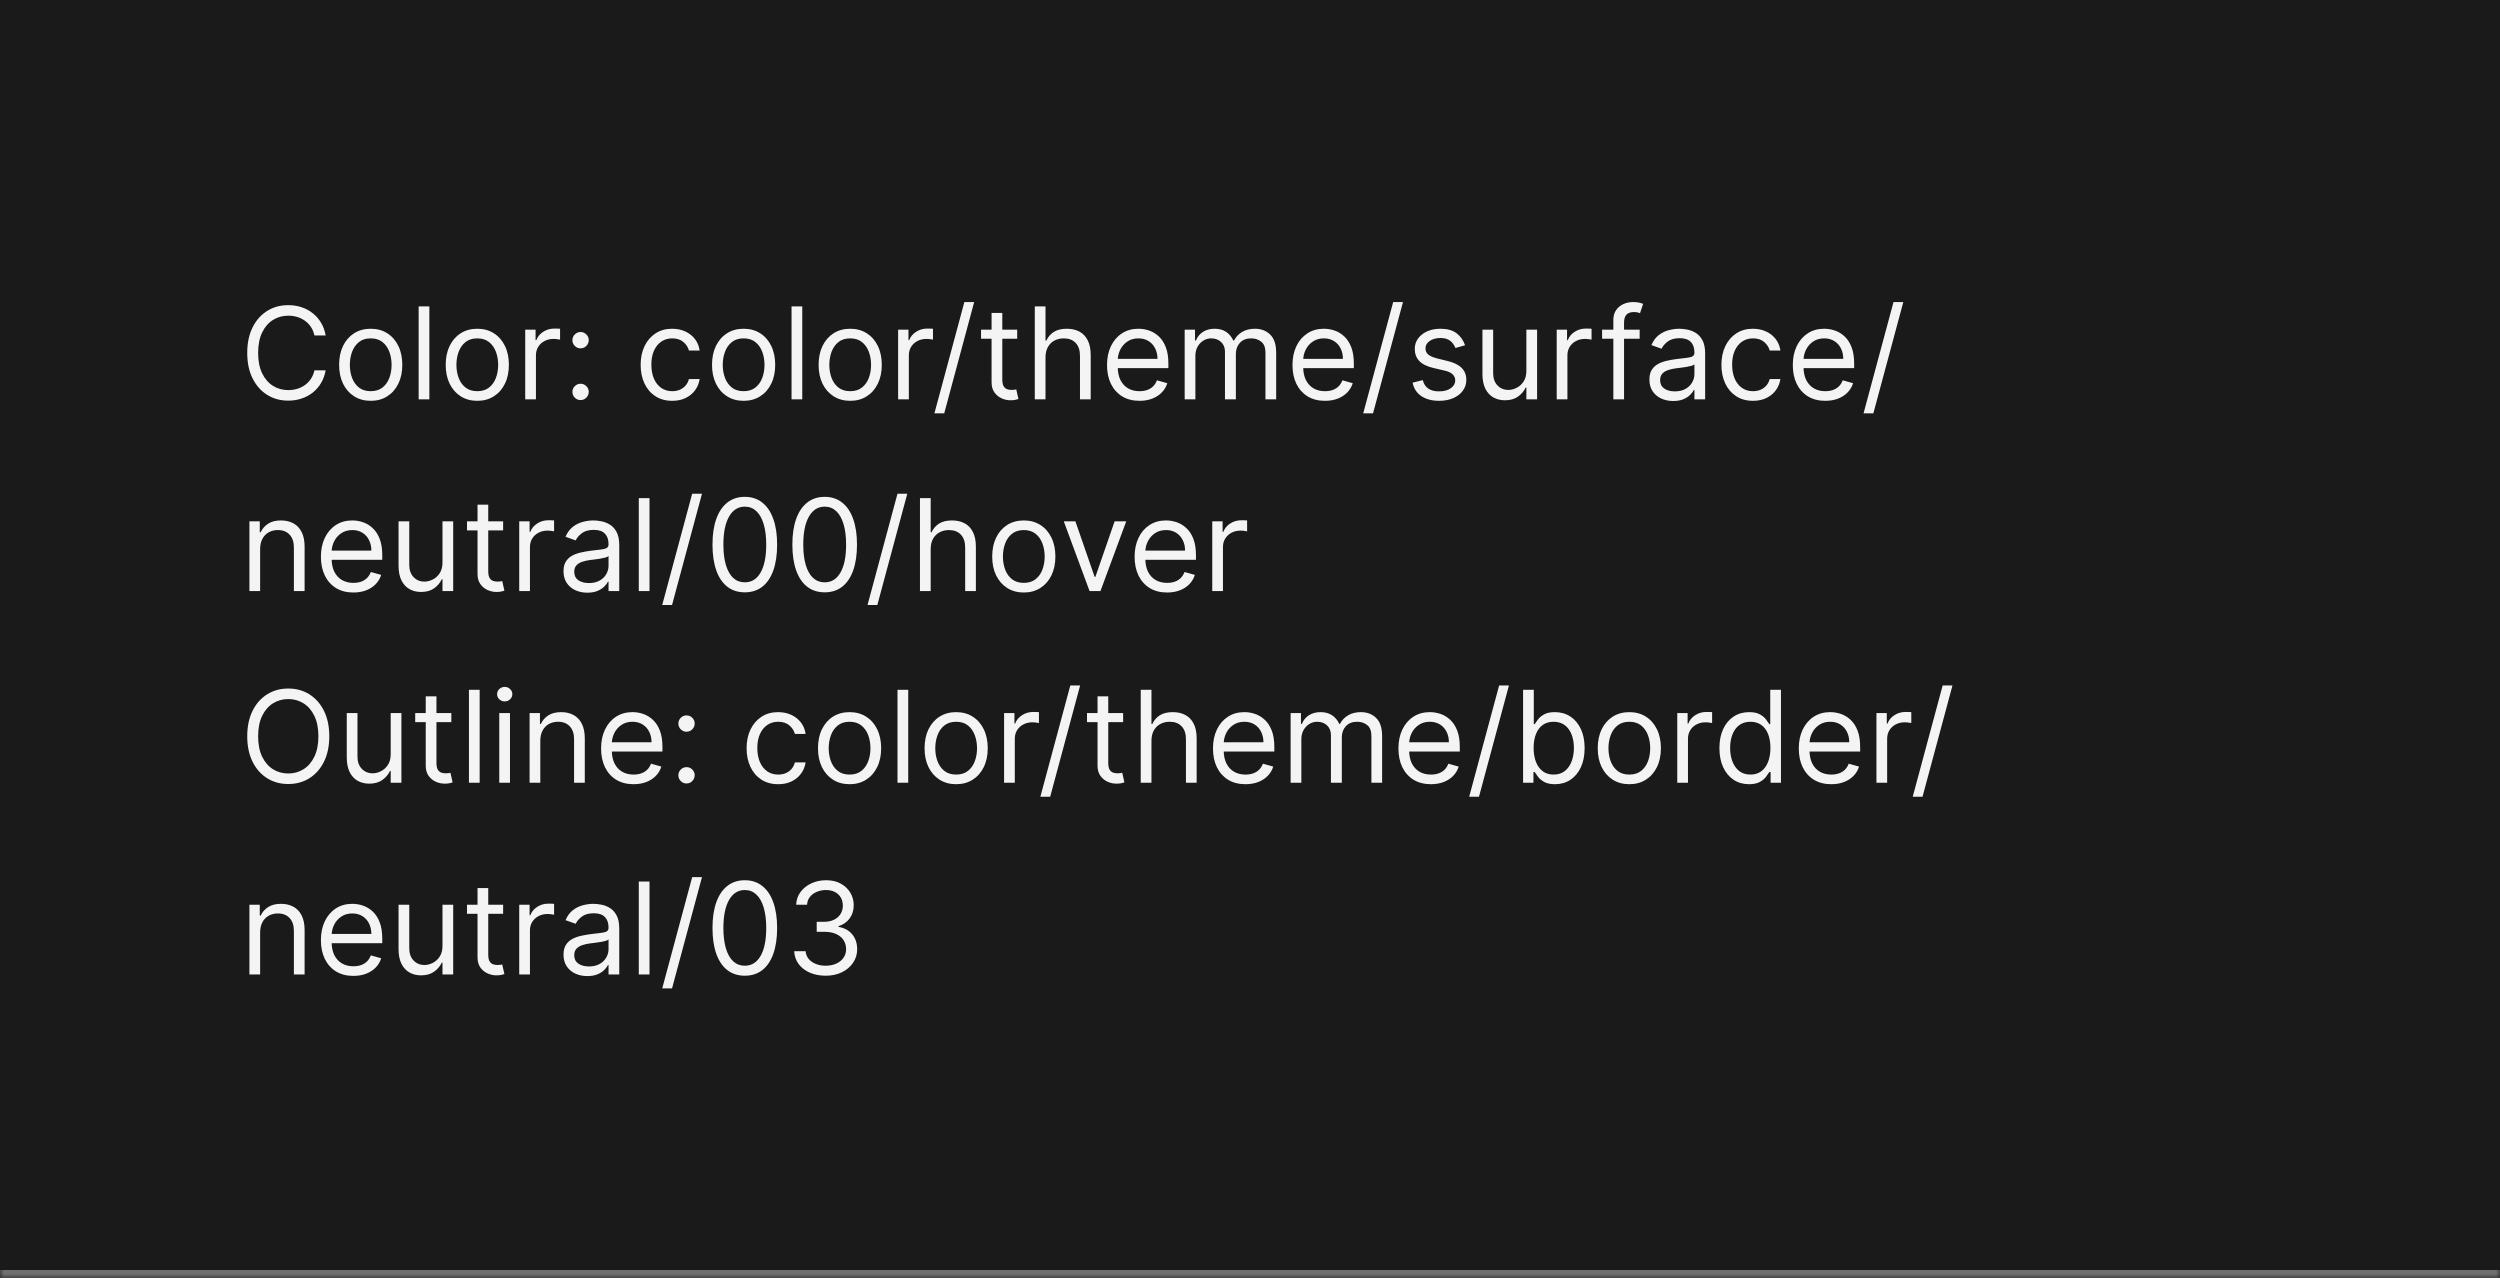 <svg width="313" height="160" viewBox="0 0 313 160" fill="none" xmlns="http://www.w3.org/2000/svg">
<mask id="path-1-inside-1_1267_50303" fill="white">
<path d="M0 0H313V160H0V0Z"/>
</mask>
<path d="M0 0H313V160H0V0Z" fill="#1A1A1A"/>
<path d="M313 159H0V161H313V159Z" fill="#707070" mask="url(#path-1-inside-1_1267_50303)"/>
<path d="M40.773 42H39.364C39.28 41.595 39.135 41.239 38.926 40.932C38.722 40.625 38.472 40.367 38.176 40.159C37.885 39.947 37.561 39.788 37.205 39.682C36.849 39.576 36.477 39.523 36.091 39.523C35.386 39.523 34.748 39.701 34.176 40.057C33.608 40.413 33.155 40.938 32.818 41.631C32.485 42.324 32.318 43.174 32.318 44.182C32.318 45.189 32.485 46.04 32.818 46.733C33.155 47.426 33.608 47.951 34.176 48.307C34.748 48.663 35.386 48.841 36.091 48.841C36.477 48.841 36.849 48.788 37.205 48.682C37.561 48.576 37.885 48.419 38.176 48.21C38.472 47.998 38.722 47.739 38.926 47.432C39.135 47.121 39.28 46.765 39.364 46.364H40.773C40.667 46.958 40.474 47.49 40.193 47.96C39.913 48.43 39.564 48.83 39.148 49.159C38.731 49.485 38.263 49.733 37.744 49.903C37.229 50.074 36.678 50.159 36.091 50.159C35.099 50.159 34.216 49.917 33.443 49.432C32.67 48.947 32.062 48.258 31.619 47.364C31.176 46.47 30.954 45.409 30.954 44.182C30.954 42.955 31.176 41.894 31.619 41C32.062 40.106 32.67 39.417 33.443 38.932C34.216 38.447 35.099 38.205 36.091 38.205C36.678 38.205 37.229 38.29 37.744 38.46C38.263 38.631 38.731 38.881 39.148 39.21C39.564 39.536 39.913 39.934 40.193 40.403C40.474 40.869 40.667 41.401 40.773 42ZM46.413 50.182C45.626 50.182 44.934 49.994 44.34 49.619C43.749 49.244 43.286 48.72 42.953 48.045C42.624 47.371 42.459 46.583 42.459 45.682C42.459 44.773 42.624 43.979 42.953 43.301C43.286 42.623 43.749 42.097 44.34 41.722C44.934 41.347 45.626 41.159 46.413 41.159C47.201 41.159 47.891 41.347 48.481 41.722C49.076 42.097 49.538 42.623 49.868 43.301C50.201 43.979 50.368 44.773 50.368 45.682C50.368 46.583 50.201 47.371 49.868 48.045C49.538 48.72 49.076 49.244 48.481 49.619C47.891 49.994 47.201 50.182 46.413 50.182ZM46.413 48.977C47.012 48.977 47.504 48.824 47.891 48.517C48.277 48.21 48.563 47.807 48.749 47.307C48.934 46.807 49.027 46.265 49.027 45.682C49.027 45.099 48.934 44.555 48.749 44.051C48.563 43.547 48.277 43.14 47.891 42.83C47.504 42.519 47.012 42.364 46.413 42.364C45.815 42.364 45.322 42.519 44.936 42.83C44.55 43.14 44.264 43.547 44.078 44.051C43.892 44.555 43.8 45.099 43.8 45.682C43.8 46.265 43.892 46.807 44.078 47.307C44.264 47.807 44.55 48.21 44.936 48.517C45.322 48.824 45.815 48.977 46.413 48.977ZM53.756 38.364V50H52.415V38.364H53.756ZM59.757 50.182C58.969 50.182 58.278 49.994 57.683 49.619C57.092 49.244 56.63 48.72 56.297 48.045C55.967 47.371 55.803 46.583 55.803 45.682C55.803 44.773 55.967 43.979 56.297 43.301C56.63 42.623 57.092 42.097 57.683 41.722C58.278 41.347 58.969 41.159 59.757 41.159C60.545 41.159 61.234 41.347 61.825 41.722C62.42 42.097 62.882 42.623 63.212 43.301C63.545 43.979 63.712 44.773 63.712 45.682C63.712 46.583 63.545 47.371 63.212 48.045C62.882 48.72 62.42 49.244 61.825 49.619C61.234 49.994 60.545 50.182 59.757 50.182ZM59.757 48.977C60.356 48.977 60.848 48.824 61.234 48.517C61.621 48.21 61.907 47.807 62.092 47.307C62.278 46.807 62.371 46.265 62.371 45.682C62.371 45.099 62.278 44.555 62.092 44.051C61.907 43.547 61.621 43.14 61.234 42.83C60.848 42.519 60.356 42.364 59.757 42.364C59.159 42.364 58.666 42.519 58.28 42.83C57.894 43.14 57.608 43.547 57.422 44.051C57.236 44.555 57.144 45.099 57.144 45.682C57.144 46.265 57.236 46.807 57.422 47.307C57.608 47.807 57.894 48.21 58.28 48.517C58.666 48.824 59.159 48.977 59.757 48.977ZM65.758 50V41.273H67.054V42.591H67.145C67.304 42.159 67.592 41.809 68.008 41.54C68.425 41.271 68.895 41.136 69.418 41.136C69.516 41.136 69.639 41.138 69.787 41.142C69.935 41.146 70.046 41.151 70.122 41.159V42.523C70.077 42.511 69.972 42.494 69.81 42.472C69.651 42.445 69.482 42.432 69.304 42.432C68.88 42.432 68.501 42.521 68.168 42.699C67.838 42.873 67.577 43.115 67.383 43.426C67.194 43.733 67.099 44.083 67.099 44.477V50H65.758ZM72.689 50.091C72.409 50.091 72.168 49.99 71.967 49.79C71.767 49.589 71.666 49.349 71.666 49.068C71.666 48.788 71.767 48.547 71.967 48.347C72.168 48.146 72.409 48.045 72.689 48.045C72.969 48.045 73.21 48.146 73.41 48.347C73.611 48.547 73.712 48.788 73.712 49.068C73.712 49.254 73.664 49.424 73.57 49.58C73.479 49.735 73.356 49.86 73.2 49.955C73.049 50.045 72.878 50.091 72.689 50.091ZM72.689 43.614C72.409 43.614 72.168 43.513 71.967 43.312C71.767 43.112 71.666 42.871 71.666 42.591C71.666 42.311 71.767 42.07 71.967 41.869C72.168 41.669 72.409 41.568 72.689 41.568C72.969 41.568 73.21 41.669 73.41 41.869C73.611 42.07 73.712 42.311 73.712 42.591C73.712 42.776 73.664 42.947 73.57 43.102C73.479 43.258 73.356 43.383 73.2 43.477C73.049 43.568 72.878 43.614 72.689 43.614ZM84.163 50.182C83.345 50.182 82.641 49.989 82.05 49.602C81.459 49.216 81.004 48.684 80.686 48.006C80.368 47.328 80.209 46.553 80.209 45.682C80.209 44.795 80.372 44.013 80.697 43.335C81.027 42.653 81.485 42.121 82.072 41.739C82.663 41.352 83.353 41.159 84.141 41.159C84.754 41.159 85.307 41.273 85.8 41.5C86.292 41.727 86.695 42.045 87.01 42.455C87.324 42.864 87.519 43.341 87.595 43.886H86.254C86.152 43.489 85.925 43.136 85.572 42.83C85.224 42.519 84.754 42.364 84.163 42.364C83.641 42.364 83.182 42.5 82.788 42.773C82.398 43.042 82.093 43.422 81.874 43.915C81.658 44.403 81.55 44.977 81.55 45.636C81.55 46.311 81.656 46.898 81.868 47.398C82.084 47.898 82.387 48.286 82.777 48.562C83.171 48.839 83.633 48.977 84.163 48.977C84.512 48.977 84.828 48.917 85.112 48.795C85.396 48.674 85.637 48.5 85.834 48.273C86.031 48.045 86.171 47.773 86.254 47.455H87.595C87.519 47.97 87.332 48.434 87.033 48.847C86.737 49.256 86.345 49.581 85.856 49.824C85.372 50.062 84.807 50.182 84.163 50.182ZM93.101 50.182C92.313 50.182 91.622 49.994 91.027 49.619C90.436 49.244 89.974 48.72 89.641 48.045C89.311 47.371 89.146 46.583 89.146 45.682C89.146 44.773 89.311 43.979 89.641 43.301C89.974 42.623 90.436 42.097 91.027 41.722C91.622 41.347 92.313 41.159 93.101 41.159C93.889 41.159 94.578 41.347 95.169 41.722C95.764 42.097 96.226 42.623 96.555 43.301C96.889 43.979 97.055 44.773 97.055 45.682C97.055 46.583 96.889 47.371 96.555 48.045C96.226 48.72 95.764 49.244 95.169 49.619C94.578 49.994 93.889 50.182 93.101 50.182ZM93.101 48.977C93.699 48.977 94.192 48.824 94.578 48.517C94.965 48.21 95.251 47.807 95.436 47.307C95.622 46.807 95.715 46.265 95.715 45.682C95.715 45.099 95.622 44.555 95.436 44.051C95.251 43.547 94.965 43.14 94.578 42.83C94.192 42.519 93.699 42.364 93.101 42.364C92.502 42.364 92.01 42.519 91.624 42.83C91.237 43.14 90.951 43.547 90.766 44.051C90.58 44.555 90.487 45.099 90.487 45.682C90.487 46.265 90.58 46.807 90.766 47.307C90.951 47.807 91.237 48.21 91.624 48.517C92.01 48.824 92.502 48.977 93.101 48.977ZM100.443 38.364V50H99.102V38.364H100.443ZM106.445 50.182C105.657 50.182 104.965 49.994 104.371 49.619C103.78 49.244 103.318 48.72 102.984 48.045C102.655 47.371 102.49 46.583 102.49 45.682C102.49 44.773 102.655 43.979 102.984 43.301C103.318 42.623 103.78 42.097 104.371 41.722C104.965 41.347 105.657 41.159 106.445 41.159C107.232 41.159 107.922 41.347 108.513 41.722C109.107 42.097 109.57 42.623 109.899 43.301C110.232 43.979 110.399 44.773 110.399 45.682C110.399 46.583 110.232 47.371 109.899 48.045C109.57 48.72 109.107 49.244 108.513 49.619C107.922 49.994 107.232 50.182 106.445 50.182ZM106.445 48.977C107.043 48.977 107.536 48.824 107.922 48.517C108.308 48.21 108.594 47.807 108.78 47.307C108.965 46.807 109.058 46.265 109.058 45.682C109.058 45.099 108.965 44.555 108.78 44.051C108.594 43.547 108.308 43.14 107.922 42.83C107.536 42.519 107.043 42.364 106.445 42.364C105.846 42.364 105.354 42.519 104.967 42.83C104.581 43.14 104.295 43.547 104.109 44.051C103.924 44.555 103.831 45.099 103.831 45.682C103.831 46.265 103.924 46.807 104.109 47.307C104.295 47.807 104.581 48.21 104.967 48.517C105.354 48.824 105.846 48.977 106.445 48.977ZM112.446 50V41.273H113.741V42.591H113.832C113.991 42.159 114.279 41.809 114.696 41.54C115.113 41.271 115.582 41.136 116.105 41.136C116.204 41.136 116.327 41.138 116.474 41.142C116.622 41.146 116.734 41.151 116.81 41.159V42.523C116.764 42.511 116.66 42.494 116.497 42.472C116.338 42.445 116.17 42.432 115.991 42.432C115.567 42.432 115.188 42.521 114.855 42.699C114.526 42.873 114.264 43.115 114.071 43.426C113.882 43.733 113.787 44.083 113.787 44.477V50H112.446ZM121.966 37.818L118.216 51.75H116.989L120.739 37.818H121.966ZM127.351 41.273V42.409H122.828V41.273H127.351ZM124.146 39.182H125.487V47.5C125.487 47.879 125.542 48.163 125.652 48.352C125.766 48.538 125.91 48.663 126.084 48.727C126.262 48.788 126.449 48.818 126.646 48.818C126.794 48.818 126.915 48.811 127.01 48.795C127.105 48.776 127.18 48.761 127.237 48.75L127.51 49.955C127.419 49.989 127.292 50.023 127.129 50.057C126.966 50.095 126.76 50.114 126.51 50.114C126.131 50.114 125.76 50.032 125.396 49.869C125.036 49.706 124.737 49.458 124.499 49.125C124.264 48.792 124.146 48.371 124.146 47.864V39.182ZM130.896 44.75V50H129.555V38.364H130.896V42.636H131.01C131.214 42.186 131.521 41.828 131.93 41.562C132.343 41.294 132.893 41.159 133.578 41.159C134.173 41.159 134.694 41.278 135.141 41.517C135.588 41.752 135.934 42.114 136.18 42.602C136.43 43.087 136.555 43.705 136.555 44.455V50H135.214V44.545C135.214 43.852 135.035 43.316 134.675 42.938C134.319 42.555 133.824 42.364 133.192 42.364C132.752 42.364 132.358 42.456 132.01 42.642C131.665 42.828 131.393 43.099 131.192 43.455C130.995 43.811 130.896 44.242 130.896 44.75ZM142.668 50.182C141.827 50.182 141.101 49.996 140.491 49.625C139.885 49.25 139.418 48.727 139.088 48.057C138.762 47.383 138.599 46.599 138.599 45.705C138.599 44.811 138.762 44.023 139.088 43.341C139.418 42.655 139.876 42.121 140.463 41.739C141.054 41.352 141.743 41.159 142.531 41.159C142.986 41.159 143.435 41.235 143.878 41.386C144.321 41.538 144.724 41.784 145.088 42.125C145.452 42.462 145.741 42.909 145.957 43.466C146.173 44.023 146.281 44.708 146.281 45.523V46.091H139.554V44.932H144.918C144.918 44.439 144.819 44 144.622 43.614C144.429 43.227 144.152 42.922 143.793 42.699C143.437 42.475 143.016 42.364 142.531 42.364C141.997 42.364 141.535 42.496 141.145 42.761C140.759 43.023 140.461 43.364 140.253 43.784C140.045 44.205 139.94 44.655 139.94 45.136V45.909C139.94 46.568 140.054 47.127 140.281 47.585C140.512 48.04 140.832 48.386 141.241 48.625C141.651 48.86 142.126 48.977 142.668 48.977C143.02 48.977 143.338 48.928 143.622 48.83C143.91 48.727 144.158 48.576 144.366 48.375C144.575 48.17 144.736 47.917 144.849 47.614L146.145 47.977C146.009 48.417 145.779 48.803 145.457 49.136C145.135 49.466 144.738 49.724 144.264 49.909C143.791 50.091 143.259 50.182 142.668 50.182ZM148.321 50V41.273H149.616V42.636H149.73C149.912 42.17 150.205 41.809 150.611 41.551C151.016 41.29 151.503 41.159 152.071 41.159C152.647 41.159 153.126 41.29 153.509 41.551C153.895 41.809 154.196 42.17 154.412 42.636H154.503C154.726 42.186 155.062 41.828 155.509 41.562C155.955 41.294 156.491 41.159 157.116 41.159C157.897 41.159 158.535 41.403 159.031 41.892C159.527 42.377 159.776 43.133 159.776 44.159V50H158.435V44.159C158.435 43.515 158.259 43.055 157.906 42.778C157.554 42.502 157.139 42.364 156.662 42.364C156.048 42.364 155.573 42.549 155.236 42.92C154.899 43.288 154.73 43.754 154.73 44.318V50H153.366V44.023C153.366 43.526 153.205 43.127 152.884 42.824C152.562 42.517 152.147 42.364 151.639 42.364C151.291 42.364 150.965 42.456 150.662 42.642C150.363 42.828 150.12 43.085 149.935 43.415C149.753 43.74 149.662 44.117 149.662 44.545V50H148.321ZM165.886 50.182C165.045 50.182 164.32 49.996 163.71 49.625C163.104 49.25 162.636 48.727 162.307 48.057C161.981 47.383 161.818 46.599 161.818 45.705C161.818 44.811 161.981 44.023 162.307 43.341C162.636 42.655 163.095 42.121 163.682 41.739C164.273 41.352 164.962 41.159 165.75 41.159C166.205 41.159 166.653 41.235 167.097 41.386C167.54 41.538 167.943 41.784 168.307 42.125C168.67 42.462 168.96 42.909 169.176 43.466C169.392 44.023 169.5 44.708 169.5 45.523V46.091H162.773V44.932H168.136C168.136 44.439 168.038 44 167.841 43.614C167.648 43.227 167.371 42.922 167.011 42.699C166.655 42.475 166.235 42.364 165.75 42.364C165.216 42.364 164.754 42.496 164.364 42.761C163.977 43.023 163.68 43.364 163.472 43.784C163.263 44.205 163.159 44.655 163.159 45.136V45.909C163.159 46.568 163.273 47.127 163.5 47.585C163.731 48.04 164.051 48.386 164.46 48.625C164.869 48.86 165.345 48.977 165.886 48.977C166.239 48.977 166.557 48.928 166.841 48.83C167.129 48.727 167.377 48.576 167.585 48.375C167.794 48.17 167.955 47.917 168.068 47.614L169.364 47.977C169.227 48.417 168.998 48.803 168.676 49.136C168.354 49.466 167.956 49.724 167.483 49.909C167.009 50.091 166.477 50.182 165.886 50.182ZM175.653 37.818L171.903 51.75H170.676L174.426 37.818H175.653ZM183.425 43.227L182.22 43.568C182.144 43.367 182.033 43.172 181.885 42.983C181.741 42.79 181.544 42.631 181.294 42.506C181.044 42.381 180.724 42.318 180.334 42.318C179.8 42.318 179.355 42.441 178.999 42.688C178.646 42.93 178.47 43.239 178.47 43.614C178.47 43.947 178.591 44.21 178.834 44.403C179.076 44.597 179.455 44.758 179.97 44.886L181.266 45.205C182.046 45.394 182.627 45.684 183.01 46.074C183.393 46.46 183.584 46.958 183.584 47.568C183.584 48.068 183.44 48.515 183.152 48.909C182.868 49.303 182.47 49.614 181.959 49.841C181.447 50.068 180.853 50.182 180.175 50.182C179.285 50.182 178.548 49.989 177.964 49.602C177.381 49.216 177.012 48.651 176.857 47.909L178.129 47.591C178.25 48.061 178.48 48.413 178.817 48.648C179.158 48.883 179.603 49 180.152 49C180.777 49 181.273 48.867 181.641 48.602C182.012 48.333 182.197 48.011 182.197 47.636C182.197 47.333 182.091 47.08 181.879 46.875C181.667 46.667 181.341 46.511 180.902 46.409L179.447 46.068C178.648 45.879 178.061 45.585 177.686 45.188C177.315 44.786 177.129 44.284 177.129 43.682C177.129 43.189 177.268 42.754 177.544 42.375C177.824 41.996 178.205 41.699 178.686 41.483C179.171 41.267 179.72 41.159 180.334 41.159C181.197 41.159 181.875 41.349 182.368 41.727C182.864 42.106 183.216 42.606 183.425 43.227ZM191.102 46.432V41.273H192.443V50H191.102V48.523H191.011C190.807 48.966 190.489 49.343 190.057 49.653C189.625 49.96 189.08 50.114 188.42 50.114C187.875 50.114 187.39 49.994 186.966 49.756C186.542 49.513 186.208 49.15 185.966 48.665C185.723 48.176 185.602 47.561 185.602 46.818V41.273H186.943V46.727C186.943 47.364 187.121 47.871 187.477 48.25C187.837 48.629 188.295 48.818 188.852 48.818C189.186 48.818 189.525 48.733 189.869 48.562C190.218 48.392 190.509 48.131 190.744 47.778C190.983 47.426 191.102 46.977 191.102 46.432ZM194.899 50V41.273H196.195V42.591H196.286C196.445 42.159 196.732 41.809 197.149 41.54C197.566 41.271 198.036 41.136 198.558 41.136C198.657 41.136 198.78 41.138 198.928 41.142C199.075 41.146 199.187 41.151 199.263 41.159V42.523C199.217 42.511 199.113 42.494 198.95 42.472C198.791 42.445 198.623 42.432 198.445 42.432C198.02 42.432 197.642 42.521 197.308 42.699C196.979 42.873 196.717 43.115 196.524 43.426C196.335 43.733 196.24 44.083 196.24 44.477V50H194.899ZM205.286 41.273V42.409H200.581V41.273H205.286ZM201.99 50V40.068C201.99 39.568 202.107 39.151 202.342 38.818C202.577 38.485 202.882 38.235 203.257 38.068C203.632 37.901 204.028 37.818 204.445 37.818C204.774 37.818 205.043 37.845 205.251 37.898C205.46 37.951 205.615 38 205.717 38.045L205.331 39.205C205.263 39.182 205.168 39.153 205.047 39.119C204.929 39.085 204.774 39.068 204.581 39.068C204.138 39.068 203.818 39.18 203.621 39.403C203.428 39.627 203.331 39.955 203.331 40.386V50H201.99ZM209.483 50.205C208.93 50.205 208.428 50.1 207.977 49.892C207.527 49.68 207.169 49.375 206.903 48.977C206.638 48.576 206.506 48.091 206.506 47.523C206.506 47.023 206.604 46.617 206.801 46.307C206.998 45.992 207.261 45.746 207.591 45.568C207.92 45.39 208.284 45.258 208.682 45.17C209.083 45.08 209.487 45.008 209.892 44.955C210.422 44.886 210.852 44.835 211.182 44.801C211.515 44.763 211.758 44.701 211.909 44.614C212.064 44.526 212.142 44.375 212.142 44.159V44.114C212.142 43.553 211.989 43.117 211.682 42.807C211.379 42.496 210.919 42.341 210.301 42.341C209.661 42.341 209.159 42.481 208.795 42.761C208.432 43.042 208.176 43.341 208.028 43.659L206.756 43.205C206.983 42.674 207.286 42.261 207.665 41.966C208.047 41.667 208.464 41.458 208.915 41.341C209.369 41.22 209.816 41.159 210.256 41.159C210.536 41.159 210.858 41.193 211.222 41.261C211.589 41.326 211.943 41.46 212.284 41.665C212.629 41.869 212.915 42.178 213.142 42.591C213.369 43.004 213.483 43.557 213.483 44.25V50H212.142V48.818H212.074C211.983 49.008 211.831 49.21 211.619 49.426C211.407 49.642 211.125 49.826 210.773 49.977C210.42 50.129 209.991 50.205 209.483 50.205ZM209.688 49C210.218 49 210.665 48.896 211.028 48.688C211.396 48.479 211.672 48.21 211.858 47.881C212.047 47.551 212.142 47.205 212.142 46.841V45.614C212.085 45.682 211.96 45.744 211.767 45.801C211.578 45.854 211.358 45.901 211.108 45.943C210.862 45.981 210.621 46.015 210.386 46.045C210.155 46.072 209.968 46.095 209.824 46.114C209.475 46.159 209.15 46.233 208.847 46.335C208.547 46.434 208.305 46.583 208.119 46.784C207.938 46.981 207.847 47.25 207.847 47.591C207.847 48.057 208.019 48.409 208.364 48.648C208.712 48.883 209.153 49 209.688 49ZM219.476 50.182C218.658 50.182 217.953 49.989 217.362 49.602C216.771 49.216 216.317 48.684 215.999 48.006C215.68 47.328 215.521 46.553 215.521 45.682C215.521 44.795 215.684 44.013 216.01 43.335C216.339 42.653 216.798 42.121 217.385 41.739C217.976 41.352 218.665 41.159 219.453 41.159C220.067 41.159 220.62 41.273 221.112 41.5C221.605 41.727 222.008 42.045 222.322 42.455C222.637 42.864 222.832 43.341 222.908 43.886H221.567C221.464 43.489 221.237 43.136 220.885 42.83C220.536 42.519 220.067 42.364 219.476 42.364C218.953 42.364 218.495 42.5 218.101 42.773C217.711 43.042 217.406 43.422 217.186 43.915C216.97 44.403 216.862 44.977 216.862 45.636C216.862 46.311 216.968 46.898 217.18 47.398C217.396 47.898 217.699 48.286 218.089 48.562C218.483 48.839 218.946 48.977 219.476 48.977C219.824 48.977 220.141 48.917 220.425 48.795C220.709 48.674 220.949 48.5 221.146 48.273C221.343 48.045 221.483 47.773 221.567 47.455H222.908C222.832 47.97 222.644 48.434 222.345 48.847C222.05 49.256 221.658 49.581 221.169 49.824C220.684 50.062 220.12 50.182 219.476 50.182ZM228.527 50.182C227.686 50.182 226.961 49.996 226.351 49.625C225.745 49.25 225.277 48.727 224.947 48.057C224.622 47.383 224.459 46.599 224.459 45.705C224.459 44.811 224.622 44.023 224.947 43.341C225.277 42.655 225.735 42.121 226.322 41.739C226.913 41.352 227.603 41.159 228.391 41.159C228.845 41.159 229.294 41.235 229.737 41.386C230.18 41.538 230.584 41.784 230.947 42.125C231.311 42.462 231.601 42.909 231.817 43.466C232.033 44.023 232.141 44.708 232.141 45.523V46.091H225.413V44.932H230.777C230.777 44.439 230.679 44 230.482 43.614C230.288 43.227 230.012 42.922 229.652 42.699C229.296 42.475 228.875 42.364 228.391 42.364C227.857 42.364 227.394 42.496 227.004 42.761C226.618 43.023 226.321 43.364 226.112 43.784C225.904 44.205 225.8 44.655 225.8 45.136V45.909C225.8 46.568 225.913 47.127 226.141 47.585C226.372 48.04 226.692 48.386 227.101 48.625C227.51 48.86 227.985 48.977 228.527 48.977C228.879 48.977 229.197 48.928 229.482 48.83C229.769 48.727 230.018 48.576 230.226 48.375C230.434 48.17 230.595 47.917 230.709 47.614L232.004 47.977C231.868 48.417 231.639 48.803 231.317 49.136C230.995 49.466 230.597 49.724 230.124 49.909C229.65 50.091 229.118 50.182 228.527 50.182ZM238.294 37.818L234.544 51.75H233.317L237.067 37.818H238.294ZM32.568 68.75V74H31.227V65.273H32.523V66.636H32.636C32.841 66.193 33.151 65.837 33.568 65.568C33.985 65.296 34.523 65.159 35.182 65.159C35.773 65.159 36.29 65.28 36.733 65.523C37.176 65.761 37.521 66.125 37.767 66.614C38.013 67.099 38.136 67.712 38.136 68.454V74H36.795V68.546C36.795 67.86 36.617 67.326 36.261 66.943C35.905 66.557 35.417 66.364 34.795 66.364C34.367 66.364 33.985 66.456 33.648 66.642C33.314 66.828 33.051 67.099 32.858 67.454C32.665 67.811 32.568 68.242 32.568 68.75ZM44.246 74.182C43.405 74.182 42.679 73.996 42.07 73.625C41.464 73.25 40.996 72.727 40.666 72.057C40.34 71.383 40.178 70.599 40.178 69.704C40.178 68.811 40.34 68.023 40.666 67.341C40.996 66.655 41.454 66.121 42.041 65.739C42.632 65.352 43.322 65.159 44.109 65.159C44.564 65.159 45.013 65.235 45.456 65.386C45.899 65.538 46.303 65.784 46.666 66.125C47.03 66.462 47.32 66.909 47.535 67.466C47.751 68.023 47.859 68.708 47.859 69.523V70.091H41.132V68.932H46.496C46.496 68.439 46.397 68 46.2 67.614C46.007 67.227 45.731 66.922 45.371 66.699C45.015 66.475 44.594 66.364 44.109 66.364C43.575 66.364 43.113 66.496 42.723 66.761C42.337 67.023 42.039 67.364 41.831 67.784C41.623 68.204 41.519 68.655 41.519 69.136V69.909C41.519 70.568 41.632 71.127 41.859 71.585C42.09 72.04 42.41 72.386 42.82 72.625C43.229 72.86 43.704 72.977 44.246 72.977C44.598 72.977 44.916 72.928 45.2 72.829C45.488 72.727 45.736 72.576 45.945 72.375C46.153 72.171 46.314 71.917 46.428 71.614L47.723 71.977C47.587 72.417 47.358 72.803 47.035 73.136C46.714 73.466 46.316 73.724 45.842 73.909C45.369 74.091 44.837 74.182 44.246 74.182ZM55.399 70.432V65.273H56.74V74H55.399V72.523H55.308C55.104 72.966 54.785 73.343 54.354 73.653C53.922 73.96 53.376 74.114 52.717 74.114C52.172 74.114 51.687 73.994 51.263 73.756C50.839 73.513 50.505 73.15 50.263 72.665C50.02 72.176 49.899 71.561 49.899 70.818V65.273H51.24V70.727C51.24 71.364 51.418 71.871 51.774 72.25C52.134 72.629 52.592 72.818 53.149 72.818C53.483 72.818 53.822 72.733 54.166 72.562C54.515 72.392 54.806 72.131 55.041 71.778C55.28 71.426 55.399 70.977 55.399 70.432ZM62.992 65.273V66.409H58.469V65.273H62.992ZM59.787 63.182H61.128V71.5C61.128 71.879 61.183 72.163 61.293 72.352C61.406 72.538 61.55 72.663 61.724 72.727C61.903 72.788 62.09 72.818 62.287 72.818C62.435 72.818 62.556 72.811 62.651 72.796C62.745 72.776 62.821 72.761 62.878 72.75L63.151 73.954C63.06 73.989 62.933 74.023 62.77 74.057C62.607 74.095 62.401 74.114 62.151 74.114C61.772 74.114 61.401 74.032 61.037 73.869C60.677 73.706 60.378 73.458 60.139 73.125C59.904 72.792 59.787 72.371 59.787 71.864V63.182ZM65.008 74V65.273H66.304V66.591H66.395C66.554 66.159 66.842 65.809 67.258 65.54C67.675 65.271 68.145 65.136 68.668 65.136C68.766 65.136 68.889 65.138 69.037 65.142C69.185 65.146 69.296 65.151 69.372 65.159V66.523C69.327 66.511 69.222 66.494 69.06 66.472C68.901 66.445 68.732 66.432 68.554 66.432C68.13 66.432 67.751 66.521 67.418 66.699C67.088 66.873 66.827 67.115 66.633 67.426C66.444 67.733 66.349 68.083 66.349 68.477V74H65.008ZM73.53 74.204C72.977 74.204 72.475 74.1 72.024 73.892C71.573 73.68 71.215 73.375 70.95 72.977C70.685 72.576 70.553 72.091 70.553 71.523C70.553 71.023 70.651 70.617 70.848 70.307C71.045 69.992 71.308 69.746 71.638 69.568C71.967 69.39 72.331 69.258 72.729 69.171C73.13 69.079 73.534 69.008 73.939 68.954C74.469 68.886 74.899 68.835 75.229 68.801C75.562 68.763 75.805 68.701 75.956 68.614C76.111 68.526 76.189 68.375 76.189 68.159V68.114C76.189 67.553 76.035 67.117 75.729 66.807C75.426 66.496 74.965 66.341 74.348 66.341C73.708 66.341 73.206 66.481 72.842 66.761C72.479 67.042 72.223 67.341 72.075 67.659L70.803 67.204C71.03 66.674 71.333 66.261 71.712 65.966C72.094 65.667 72.511 65.458 72.962 65.341C73.416 65.22 73.863 65.159 74.303 65.159C74.583 65.159 74.905 65.193 75.269 65.261C75.636 65.326 75.99 65.46 76.331 65.665C76.676 65.869 76.962 66.178 77.189 66.591C77.416 67.004 77.53 67.557 77.53 68.25V74H76.189V72.818H76.121C76.03 73.008 75.878 73.21 75.666 73.426C75.454 73.642 75.172 73.826 74.82 73.977C74.467 74.129 74.037 74.204 73.53 74.204ZM73.734 73C74.265 73 74.712 72.896 75.075 72.688C75.443 72.479 75.719 72.21 75.905 71.881C76.094 71.551 76.189 71.204 76.189 70.841V69.614C76.132 69.682 76.007 69.744 75.814 69.801C75.624 69.854 75.405 69.901 75.155 69.943C74.909 69.981 74.668 70.015 74.433 70.046C74.202 70.072 74.015 70.095 73.871 70.114C73.522 70.159 73.197 70.233 72.894 70.335C72.594 70.434 72.352 70.583 72.166 70.784C71.984 70.981 71.894 71.25 71.894 71.591C71.894 72.057 72.066 72.409 72.41 72.648C72.759 72.883 73.2 73 73.734 73ZM81.318 62.364V74H79.977V62.364H81.318ZM87.888 61.818L84.138 75.75H82.91L86.66 61.818H87.888ZM93.25 74.159C92.394 74.159 91.665 73.926 91.062 73.46C90.46 72.99 90 72.311 89.682 71.421C89.364 70.526 89.204 69.447 89.204 68.182C89.204 66.924 89.364 65.85 89.682 64.96C90.004 64.066 90.466 63.385 91.068 62.915C91.674 62.441 92.401 62.205 93.25 62.205C94.099 62.205 94.824 62.441 95.426 62.915C96.032 63.385 96.494 64.066 96.812 64.96C97.135 65.85 97.296 66.924 97.296 68.182C97.296 69.447 97.136 70.526 96.818 71.421C96.5 72.311 96.04 72.99 95.438 73.46C94.835 73.926 94.106 74.159 93.25 74.159ZM93.25 72.909C94.099 72.909 94.758 72.5 95.227 71.682C95.697 70.864 95.932 69.697 95.932 68.182C95.932 67.174 95.824 66.316 95.608 65.608C95.396 64.9 95.089 64.36 94.688 63.989C94.29 63.617 93.811 63.432 93.25 63.432C92.409 63.432 91.752 63.847 91.278 64.676C90.805 65.502 90.568 66.671 90.568 68.182C90.568 69.189 90.674 70.046 90.886 70.75C91.099 71.454 91.403 71.99 91.801 72.358C92.203 72.725 92.686 72.909 93.25 72.909ZM103.25 74.159C102.394 74.159 101.665 73.926 101.062 73.46C100.46 72.99 100 72.311 99.682 71.421C99.364 70.526 99.204 69.447 99.204 68.182C99.204 66.924 99.364 65.85 99.682 64.96C100.004 64.066 100.466 63.385 101.068 62.915C101.674 62.441 102.402 62.205 103.25 62.205C104.098 62.205 104.824 62.441 105.426 62.915C106.032 63.385 106.494 64.066 106.812 64.96C107.134 65.85 107.295 66.924 107.295 68.182C107.295 69.447 107.136 70.526 106.818 71.421C106.5 72.311 106.04 72.99 105.438 73.46C104.835 73.926 104.106 74.159 103.25 74.159ZM103.25 72.909C104.098 72.909 104.758 72.5 105.227 71.682C105.697 70.864 105.932 69.697 105.932 68.182C105.932 67.174 105.824 66.316 105.608 65.608C105.396 64.9 105.089 64.36 104.688 63.989C104.29 63.617 103.811 63.432 103.25 63.432C102.409 63.432 101.752 63.847 101.278 64.676C100.805 65.502 100.568 66.671 100.568 68.182C100.568 69.189 100.674 70.046 100.886 70.75C101.098 71.454 101.403 71.99 101.801 72.358C102.203 72.725 102.686 72.909 103.25 72.909ZM113.591 61.818L109.841 75.75H108.614L112.364 61.818H113.591ZM116.521 68.75V74H115.18V62.364H116.521V66.636H116.635C116.839 66.186 117.146 65.828 117.555 65.562C117.968 65.294 118.518 65.159 119.203 65.159C119.798 65.159 120.319 65.278 120.766 65.517C121.213 65.752 121.559 66.114 121.805 66.602C122.055 67.087 122.18 67.704 122.18 68.454V74H120.839V68.546C120.839 67.852 120.66 67.316 120.3 66.938C119.944 66.555 119.449 66.364 118.817 66.364C118.377 66.364 117.983 66.456 117.635 66.642C117.29 66.828 117.018 67.099 116.817 67.454C116.62 67.811 116.521 68.242 116.521 68.75ZM128.179 74.182C127.391 74.182 126.7 73.994 126.105 73.619C125.514 73.244 125.052 72.72 124.719 72.046C124.389 71.371 124.224 70.583 124.224 69.682C124.224 68.773 124.389 67.979 124.719 67.301C125.052 66.623 125.514 66.097 126.105 65.722C126.7 65.347 127.391 65.159 128.179 65.159C128.967 65.159 129.656 65.347 130.247 65.722C130.842 66.097 131.304 66.623 131.634 67.301C131.967 67.979 132.134 68.773 132.134 69.682C132.134 70.583 131.967 71.371 131.634 72.046C131.304 72.72 130.842 73.244 130.247 73.619C129.656 73.994 128.967 74.182 128.179 74.182ZM128.179 72.977C128.777 72.977 129.27 72.824 129.656 72.517C130.043 72.21 130.329 71.807 130.514 71.307C130.7 70.807 130.793 70.265 130.793 69.682C130.793 69.099 130.7 68.555 130.514 68.051C130.329 67.547 130.043 67.14 129.656 66.829C129.27 66.519 128.777 66.364 128.179 66.364C127.58 66.364 127.088 66.519 126.702 66.829C126.315 67.14 126.029 67.547 125.844 68.051C125.658 68.555 125.565 69.099 125.565 69.682C125.565 70.265 125.658 70.807 125.844 71.307C126.029 71.807 126.315 72.21 126.702 72.517C127.088 72.824 127.58 72.977 128.179 72.977ZM141.004 65.273L137.777 74H136.413L133.186 65.273H134.641L137.05 72.227H137.141L139.55 65.273H141.004ZM146.121 74.182C145.28 74.182 144.554 73.996 143.945 73.625C143.339 73.25 142.871 72.727 142.541 72.057C142.215 71.383 142.053 70.599 142.053 69.704C142.053 68.811 142.215 68.023 142.541 67.341C142.871 66.655 143.329 66.121 143.916 65.739C144.507 65.352 145.196 65.159 145.984 65.159C146.439 65.159 146.888 65.235 147.331 65.386C147.774 65.538 148.178 65.784 148.541 66.125C148.905 66.462 149.195 66.909 149.411 67.466C149.626 68.023 149.734 68.708 149.734 69.523V70.091H143.007V68.932H148.371C148.371 68.439 148.272 68 148.075 67.614C147.882 67.227 147.606 66.922 147.246 66.699C146.89 66.475 146.469 66.364 145.984 66.364C145.45 66.364 144.988 66.496 144.598 66.761C144.212 67.023 143.914 67.364 143.706 67.784C143.498 68.204 143.393 68.655 143.393 69.136V69.909C143.393 70.568 143.507 71.127 143.734 71.585C143.965 72.04 144.286 72.386 144.695 72.625C145.104 72.86 145.579 72.977 146.121 72.977C146.473 72.977 146.791 72.928 147.075 72.829C147.363 72.727 147.611 72.576 147.82 72.375C148.028 72.171 148.189 71.917 148.303 71.614L149.598 71.977C149.462 72.417 149.232 72.803 148.911 73.136C148.589 73.466 148.191 73.724 147.717 73.909C147.244 74.091 146.712 74.182 146.121 74.182ZM151.774 74V65.273H153.07V66.591H153.161C153.32 66.159 153.607 65.809 154.024 65.54C154.441 65.271 154.911 65.136 155.433 65.136C155.532 65.136 155.655 65.138 155.803 65.142C155.95 65.146 156.062 65.151 156.138 65.159V66.523C156.092 66.511 155.988 66.494 155.825 66.472C155.666 66.445 155.498 66.432 155.32 66.432C154.895 66.432 154.517 66.521 154.183 66.699C153.854 66.873 153.592 67.115 153.399 67.426C153.21 67.733 153.115 68.083 153.115 68.477V74H151.774ZM41.227 92.182C41.227 93.409 41.006 94.47 40.562 95.364C40.119 96.258 39.511 96.947 38.739 97.432C37.966 97.917 37.083 98.159 36.091 98.159C35.099 98.159 34.216 97.917 33.443 97.432C32.67 96.947 32.062 96.258 31.619 95.364C31.176 94.47 30.954 93.409 30.954 92.182C30.954 90.954 31.176 89.894 31.619 89C32.062 88.106 32.67 87.417 33.443 86.932C34.216 86.447 35.099 86.204 36.091 86.204C37.083 86.204 37.966 86.447 38.739 86.932C39.511 87.417 40.119 88.106 40.562 89C41.006 89.894 41.227 90.954 41.227 92.182ZM39.864 92.182C39.864 91.174 39.695 90.324 39.358 89.631C39.025 88.938 38.572 88.413 38 88.057C37.432 87.701 36.795 87.523 36.091 87.523C35.386 87.523 34.748 87.701 34.176 88.057C33.608 88.413 33.155 88.938 32.818 89.631C32.485 90.324 32.318 91.174 32.318 92.182C32.318 93.189 32.485 94.04 32.818 94.733C33.155 95.426 33.608 95.951 34.176 96.307C34.748 96.663 35.386 96.841 36.091 96.841C36.795 96.841 37.432 96.663 38 96.307C38.572 95.951 39.025 95.426 39.358 94.733C39.695 94.04 39.864 93.189 39.864 92.182ZM48.915 94.432V89.273H50.256V98H48.915V96.523H48.824C48.619 96.966 48.301 97.343 47.869 97.653C47.438 97.96 46.892 98.114 46.233 98.114C45.688 98.114 45.203 97.994 44.778 97.756C44.354 97.513 44.021 97.15 43.778 96.665C43.536 96.176 43.415 95.561 43.415 94.818V89.273H44.756V94.727C44.756 95.364 44.934 95.871 45.29 96.25C45.65 96.629 46.108 96.818 46.665 96.818C46.998 96.818 47.337 96.733 47.682 96.562C48.03 96.392 48.322 96.131 48.557 95.778C48.795 95.426 48.915 94.977 48.915 94.432ZM56.507 89.273V90.409H51.984V89.273H56.507ZM53.303 87.182H54.644V95.5C54.644 95.879 54.698 96.163 54.808 96.352C54.922 96.538 55.066 96.663 55.24 96.727C55.418 96.788 55.606 96.818 55.803 96.818C55.95 96.818 56.072 96.811 56.166 96.796C56.261 96.776 56.337 96.761 56.394 96.75L56.666 97.954C56.575 97.989 56.448 98.023 56.285 98.057C56.123 98.095 55.916 98.114 55.666 98.114C55.287 98.114 54.916 98.032 54.553 97.869C54.193 97.706 53.894 97.458 53.655 97.125C53.42 96.792 53.303 96.371 53.303 95.864V87.182ZM60.053 86.364V98H58.712V86.364H60.053ZM62.508 98V89.273H63.849V98H62.508ZM63.19 87.818C62.929 87.818 62.704 87.729 62.514 87.551C62.329 87.373 62.236 87.159 62.236 86.909C62.236 86.659 62.329 86.445 62.514 86.267C62.704 86.089 62.929 86 63.19 86C63.452 86 63.675 86.089 63.861 86.267C64.05 86.445 64.145 86.659 64.145 86.909C64.145 87.159 64.05 87.373 63.861 87.551C63.675 87.729 63.452 87.818 63.19 87.818ZM67.646 92.75V98H66.305V89.273H67.601V90.636H67.715C67.919 90.193 68.23 89.837 68.646 89.568C69.063 89.296 69.601 89.159 70.26 89.159C70.851 89.159 71.368 89.28 71.811 89.523C72.254 89.761 72.599 90.125 72.845 90.614C73.091 91.099 73.215 91.712 73.215 92.454V98H71.874V92.546C71.874 91.86 71.695 91.326 71.34 90.943C70.983 90.557 70.495 90.364 69.874 90.364C69.445 90.364 69.063 90.456 68.726 90.642C68.392 90.828 68.129 91.099 67.936 91.454C67.743 91.811 67.646 92.242 67.646 92.75ZM79.324 98.182C78.483 98.182 77.758 97.996 77.148 97.625C76.542 97.25 76.074 96.727 75.744 96.057C75.419 95.383 75.256 94.599 75.256 93.704C75.256 92.811 75.419 92.023 75.744 91.341C76.074 90.655 76.532 90.121 77.119 89.739C77.71 89.352 78.4 89.159 79.188 89.159C79.642 89.159 80.091 89.235 80.534 89.386C80.977 89.538 81.381 89.784 81.744 90.125C82.108 90.462 82.398 90.909 82.614 91.466C82.829 92.023 82.938 92.708 82.938 93.523V94.091H76.21V92.932H81.574C81.574 92.439 81.475 92 81.278 91.614C81.085 91.227 80.809 90.922 80.449 90.699C80.093 90.475 79.672 90.364 79.188 90.364C78.653 90.364 78.191 90.496 77.801 90.761C77.415 91.023 77.117 91.364 76.909 91.784C76.701 92.204 76.597 92.655 76.597 93.136V93.909C76.597 94.568 76.71 95.127 76.938 95.585C77.169 96.04 77.489 96.386 77.898 96.625C78.307 96.86 78.782 96.977 79.324 96.977C79.676 96.977 79.994 96.928 80.278 96.829C80.566 96.727 80.814 96.576 81.023 96.375C81.231 96.171 81.392 95.917 81.506 95.614L82.801 95.977C82.665 96.417 82.436 96.803 82.114 97.136C81.792 97.466 81.394 97.724 80.921 97.909C80.447 98.091 79.915 98.182 79.324 98.182ZM85.954 98.091C85.674 98.091 85.434 97.99 85.233 97.79C85.032 97.589 84.932 97.349 84.932 97.068C84.932 96.788 85.032 96.547 85.233 96.347C85.434 96.146 85.674 96.046 85.954 96.046C86.235 96.046 86.475 96.146 86.676 96.347C86.877 96.547 86.977 96.788 86.977 97.068C86.977 97.254 86.93 97.424 86.835 97.579C86.744 97.735 86.621 97.86 86.466 97.954C86.314 98.046 86.144 98.091 85.954 98.091ZM85.954 91.614C85.674 91.614 85.434 91.513 85.233 91.312C85.032 91.112 84.932 90.871 84.932 90.591C84.932 90.311 85.032 90.07 85.233 89.869C85.434 89.669 85.674 89.568 85.954 89.568C86.235 89.568 86.475 89.669 86.676 89.869C86.877 90.07 86.977 90.311 86.977 90.591C86.977 90.776 86.93 90.947 86.835 91.102C86.744 91.258 86.621 91.383 86.466 91.477C86.314 91.568 86.144 91.614 85.954 91.614ZM97.429 98.182C96.611 98.182 95.906 97.989 95.315 97.602C94.724 97.216 94.27 96.684 93.952 96.006C93.633 95.328 93.474 94.553 93.474 93.682C93.474 92.796 93.637 92.013 93.963 91.335C94.293 90.653 94.751 90.121 95.338 89.739C95.929 89.352 96.618 89.159 97.406 89.159C98.02 89.159 98.573 89.273 99.065 89.5C99.558 89.727 99.961 90.046 100.276 90.454C100.59 90.864 100.785 91.341 100.861 91.886H99.52C99.418 91.489 99.19 91.136 98.838 90.829C98.49 90.519 98.02 90.364 97.429 90.364C96.906 90.364 96.448 90.5 96.054 90.773C95.664 91.042 95.359 91.422 95.139 91.915C94.923 92.403 94.815 92.977 94.815 93.636C94.815 94.311 94.921 94.898 95.133 95.398C95.349 95.898 95.653 96.286 96.043 96.562C96.437 96.839 96.899 96.977 97.429 96.977C97.778 96.977 98.094 96.917 98.378 96.796C98.662 96.674 98.903 96.5 99.099 96.273C99.296 96.046 99.437 95.773 99.52 95.454H100.861C100.785 95.97 100.598 96.434 100.298 96.847C100.003 97.256 99.611 97.581 99.122 97.824C98.637 98.062 98.073 98.182 97.429 98.182ZM106.366 98.182C105.579 98.182 104.887 97.994 104.293 97.619C103.702 97.244 103.24 96.72 102.906 96.046C102.577 95.371 102.412 94.583 102.412 93.682C102.412 92.773 102.577 91.979 102.906 91.301C103.24 90.623 103.702 90.097 104.293 89.722C104.887 89.347 105.579 89.159 106.366 89.159C107.154 89.159 107.844 89.347 108.435 89.722C109.029 90.097 109.491 90.623 109.821 91.301C110.154 91.979 110.321 92.773 110.321 93.682C110.321 94.583 110.154 95.371 109.821 96.046C109.491 96.72 109.029 97.244 108.435 97.619C107.844 97.994 107.154 98.182 106.366 98.182ZM106.366 96.977C106.965 96.977 107.457 96.824 107.844 96.517C108.23 96.21 108.516 95.807 108.702 95.307C108.887 94.807 108.98 94.265 108.98 93.682C108.98 93.099 108.887 92.555 108.702 92.051C108.516 91.547 108.23 91.14 107.844 90.829C107.457 90.519 106.965 90.364 106.366 90.364C105.768 90.364 105.276 90.519 104.889 90.829C104.503 91.14 104.217 91.547 104.031 92.051C103.846 92.555 103.753 93.099 103.753 93.682C103.753 94.265 103.846 94.807 104.031 95.307C104.217 95.807 104.503 96.21 104.889 96.517C105.276 96.824 105.768 96.977 106.366 96.977ZM113.709 86.364V98H112.368V86.364H113.709ZM119.71 98.182C118.922 98.182 118.231 97.994 117.636 97.619C117.045 97.244 116.583 96.72 116.25 96.046C115.92 95.371 115.756 94.583 115.756 93.682C115.756 92.773 115.92 91.979 116.25 91.301C116.583 90.623 117.045 90.097 117.636 89.722C118.231 89.347 118.922 89.159 119.71 89.159C120.498 89.159 121.188 89.347 121.778 89.722C122.373 90.097 122.835 90.623 123.165 91.301C123.498 91.979 123.665 92.773 123.665 93.682C123.665 94.583 123.498 95.371 123.165 96.046C122.835 96.72 122.373 97.244 121.778 97.619C121.188 97.994 120.498 98.182 119.71 98.182ZM119.71 96.977C120.309 96.977 120.801 96.824 121.188 96.517C121.574 96.21 121.86 95.807 122.045 95.307C122.231 94.807 122.324 94.265 122.324 93.682C122.324 93.099 122.231 92.555 122.045 92.051C121.86 91.547 121.574 91.14 121.188 90.829C120.801 90.519 120.309 90.364 119.71 90.364C119.112 90.364 118.619 90.519 118.233 90.829C117.847 91.14 117.561 91.547 117.375 92.051C117.189 92.555 117.097 93.099 117.097 93.682C117.097 94.265 117.189 94.807 117.375 95.307C117.561 95.807 117.847 96.21 118.233 96.517C118.619 96.824 119.112 96.977 119.71 96.977ZM125.712 98V89.273H127.007V90.591H127.098C127.257 90.159 127.545 89.809 127.962 89.54C128.378 89.271 128.848 89.136 129.371 89.136C129.469 89.136 129.592 89.138 129.74 89.142C129.888 89.146 130 89.151 130.075 89.159V90.523C130.03 90.511 129.926 90.494 129.763 90.472C129.604 90.445 129.435 90.432 129.257 90.432C128.833 90.432 128.454 90.521 128.121 90.699C127.791 90.873 127.53 91.115 127.337 91.426C127.147 91.733 127.053 92.083 127.053 92.477V98H125.712ZM135.232 85.818L131.482 99.75H130.254L134.004 85.818H135.232ZM140.616 89.273V90.409H136.094V89.273H140.616ZM137.412 87.182H138.753V95.5C138.753 95.879 138.808 96.163 138.918 96.352C139.031 96.538 139.175 96.663 139.349 96.727C139.527 96.788 139.715 96.818 139.912 96.818C140.06 96.818 140.181 96.811 140.276 96.796C140.37 96.776 140.446 96.761 140.503 96.75L140.776 97.954C140.685 97.989 140.558 98.023 140.395 98.057C140.232 98.095 140.026 98.114 139.776 98.114C139.397 98.114 139.026 98.032 138.662 97.869C138.302 97.706 138.003 97.458 137.764 97.125C137.529 96.792 137.412 96.371 137.412 95.864V87.182ZM144.162 92.75V98H142.821V86.364H144.162V90.636H144.276C144.48 90.186 144.787 89.828 145.196 89.562C145.609 89.294 146.158 89.159 146.844 89.159C147.438 89.159 147.959 89.278 148.406 89.517C148.853 89.752 149.2 90.114 149.446 90.602C149.696 91.087 149.821 91.704 149.821 92.454V98H148.48V92.546C148.48 91.852 148.3 91.316 147.94 90.938C147.584 90.555 147.09 90.364 146.457 90.364C146.018 90.364 145.624 90.456 145.276 90.642C144.931 90.828 144.658 91.099 144.457 91.454C144.26 91.811 144.162 92.242 144.162 92.75ZM155.933 98.182C155.092 98.182 154.367 97.996 153.757 97.625C153.151 97.25 152.683 96.727 152.354 96.057C152.028 95.383 151.865 94.599 151.865 93.704C151.865 92.811 152.028 92.023 152.354 91.341C152.683 90.655 153.142 90.121 153.729 89.739C154.32 89.352 155.009 89.159 155.797 89.159C156.251 89.159 156.7 89.235 157.143 89.386C157.587 89.538 157.99 89.784 158.354 90.125C158.717 90.462 159.007 90.909 159.223 91.466C159.439 92.023 159.547 92.708 159.547 93.523V94.091H152.82V92.932H158.183C158.183 92.439 158.085 92 157.888 91.614C157.695 91.227 157.418 90.922 157.058 90.699C156.702 90.475 156.282 90.364 155.797 90.364C155.263 90.364 154.801 90.496 154.411 90.761C154.024 91.023 153.727 91.364 153.518 91.784C153.31 92.204 153.206 92.655 153.206 93.136V93.909C153.206 94.568 153.32 95.127 153.547 95.585C153.778 96.04 154.098 96.386 154.507 96.625C154.916 96.86 155.392 96.977 155.933 96.977C156.286 96.977 156.604 96.928 156.888 96.829C157.176 96.727 157.424 96.576 157.632 96.375C157.84 96.171 158.001 95.917 158.115 95.614L159.411 95.977C159.274 96.417 159.045 96.803 158.723 97.136C158.401 97.466 158.003 97.724 157.53 97.909C157.056 98.091 156.524 98.182 155.933 98.182ZM161.587 98V89.273H162.882V90.636H162.996C163.178 90.171 163.471 89.809 163.876 89.551C164.282 89.29 164.768 89.159 165.337 89.159C165.912 89.159 166.392 89.29 166.774 89.551C167.161 89.809 167.462 90.171 167.678 90.636H167.768C167.992 90.186 168.327 89.828 168.774 89.562C169.221 89.294 169.757 89.159 170.382 89.159C171.162 89.159 171.801 89.403 172.297 89.892C172.793 90.377 173.041 91.133 173.041 92.159V98H171.7V92.159C171.7 91.515 171.524 91.055 171.172 90.778C170.82 90.502 170.405 90.364 169.928 90.364C169.314 90.364 168.839 90.549 168.501 90.921C168.164 91.288 167.996 91.754 167.996 92.318V98H166.632V92.023C166.632 91.526 166.471 91.127 166.149 90.824C165.827 90.517 165.412 90.364 164.905 90.364C164.556 90.364 164.231 90.456 163.928 90.642C163.628 90.828 163.386 91.085 163.2 91.415C163.018 91.74 162.928 92.117 162.928 92.546V98H161.587ZM179.152 98.182C178.311 98.182 177.586 97.996 176.976 97.625C176.37 97.25 175.902 96.727 175.572 96.057C175.247 95.383 175.084 94.599 175.084 93.704C175.084 92.811 175.247 92.023 175.572 91.341C175.902 90.655 176.36 90.121 176.947 89.739C177.538 89.352 178.228 89.159 179.016 89.159C179.47 89.159 179.919 89.235 180.362 89.386C180.805 89.538 181.209 89.784 181.572 90.125C181.936 90.462 182.226 90.909 182.442 91.466C182.658 92.023 182.766 92.708 182.766 93.523V94.091H176.038V92.932H181.402C181.402 92.439 181.304 92 181.107 91.614C180.913 91.227 180.637 90.922 180.277 90.699C179.921 90.475 179.5 90.364 179.016 90.364C178.482 90.364 178.019 90.496 177.629 90.761C177.243 91.023 176.946 91.364 176.737 91.784C176.529 92.204 176.425 92.655 176.425 93.136V93.909C176.425 94.568 176.538 95.127 176.766 95.585C176.997 96.04 177.317 96.386 177.726 96.625C178.135 96.86 178.61 96.977 179.152 96.977C179.504 96.977 179.822 96.928 180.107 96.829C180.394 96.727 180.643 96.576 180.851 96.375C181.059 96.171 181.22 95.917 181.334 95.614L182.629 95.977C182.493 96.417 182.264 96.803 181.942 97.136C181.62 97.466 181.222 97.724 180.749 97.909C180.275 98.091 179.743 98.182 179.152 98.182ZM188.919 85.818L185.169 99.75H183.942L187.692 85.818H188.919ZM190.69 98V86.364H192.031V90.659H192.145C192.243 90.508 192.38 90.314 192.554 90.079C192.732 89.841 192.986 89.629 193.315 89.443C193.649 89.254 194.099 89.159 194.668 89.159C195.402 89.159 196.05 89.343 196.611 89.71C197.171 90.078 197.609 90.599 197.923 91.273C198.238 91.947 198.395 92.742 198.395 93.659C198.395 94.583 198.238 95.385 197.923 96.062C197.609 96.737 197.173 97.26 196.616 97.631C196.06 97.998 195.418 98.182 194.69 98.182C194.13 98.182 193.681 98.089 193.344 97.903C193.007 97.714 192.747 97.5 192.565 97.261C192.384 97.019 192.243 96.818 192.145 96.659H191.986V98H190.69ZM192.009 93.636C192.009 94.296 192.105 94.877 192.298 95.381C192.491 95.881 192.774 96.273 193.145 96.557C193.516 96.837 193.971 96.977 194.509 96.977C195.069 96.977 195.537 96.829 195.912 96.534C196.291 96.235 196.575 95.833 196.764 95.329C196.957 94.822 197.054 94.258 197.054 93.636C197.054 93.023 196.959 92.47 196.77 91.977C196.584 91.481 196.302 91.089 195.923 90.801C195.548 90.51 195.077 90.364 194.509 90.364C193.963 90.364 193.505 90.502 193.134 90.778C192.762 91.051 192.482 91.434 192.293 91.926C192.103 92.415 192.009 92.985 192.009 93.636ZM203.991 98.182C203.204 98.182 202.512 97.994 201.918 97.619C201.327 97.244 200.865 96.72 200.531 96.046C200.202 95.371 200.037 94.583 200.037 93.682C200.037 92.773 200.202 91.979 200.531 91.301C200.865 90.623 201.327 90.097 201.918 89.722C202.512 89.347 203.204 89.159 203.991 89.159C204.779 89.159 205.469 89.347 206.06 89.722C206.654 90.097 207.116 90.623 207.446 91.301C207.779 91.979 207.946 92.773 207.946 93.682C207.946 94.583 207.779 95.371 207.446 96.046C207.116 96.72 206.654 97.244 206.06 97.619C205.469 97.994 204.779 98.182 203.991 98.182ZM203.991 96.977C204.59 96.977 205.082 96.824 205.469 96.517C205.855 96.21 206.141 95.807 206.327 95.307C206.512 94.807 206.605 94.265 206.605 93.682C206.605 93.099 206.512 92.555 206.327 92.051C206.141 91.547 205.855 91.14 205.469 90.829C205.082 90.519 204.59 90.364 203.991 90.364C203.393 90.364 202.901 90.519 202.514 90.829C202.128 91.14 201.842 91.547 201.656 92.051C201.471 92.555 201.378 93.099 201.378 93.682C201.378 94.265 201.471 94.807 201.656 95.307C201.842 95.807 202.128 96.21 202.514 96.517C202.901 96.824 203.393 96.977 203.991 96.977ZM209.993 98V89.273H211.288V90.591H211.379C211.538 90.159 211.826 89.809 212.243 89.54C212.66 89.271 213.129 89.136 213.652 89.136C213.75 89.136 213.874 89.138 214.021 89.142C214.169 89.146 214.281 89.151 214.357 89.159V90.523C214.311 90.511 214.207 90.494 214.044 90.472C213.885 90.445 213.716 90.432 213.538 90.432C213.114 90.432 212.735 90.521 212.402 90.699C212.072 90.873 211.811 91.115 211.618 91.426C211.429 91.733 211.334 92.083 211.334 92.477V98H209.993ZM218.976 98.182C218.249 98.182 217.607 97.998 217.05 97.631C216.493 97.26 216.057 96.737 215.743 96.062C215.429 95.385 215.271 94.583 215.271 93.659C215.271 92.742 215.429 91.947 215.743 91.273C216.057 90.599 216.495 90.078 217.055 89.71C217.616 89.343 218.264 89.159 218.999 89.159C219.567 89.159 220.016 89.254 220.345 89.443C220.679 89.629 220.932 89.841 221.107 90.079C221.285 90.314 221.423 90.508 221.521 90.659H221.635V86.364H222.976V98H221.68V96.659H221.521C221.423 96.818 221.283 97.019 221.101 97.261C220.919 97.5 220.66 97.714 220.322 97.903C219.985 98.089 219.536 98.182 218.976 98.182ZM219.158 96.977C219.696 96.977 220.15 96.837 220.521 96.557C220.893 96.273 221.175 95.881 221.368 95.381C221.561 94.877 221.658 94.296 221.658 93.636C221.658 92.985 221.563 92.415 221.374 91.926C221.184 91.434 220.904 91.051 220.533 90.778C220.161 90.502 219.703 90.364 219.158 90.364C218.589 90.364 218.116 90.51 217.737 90.801C217.362 91.089 217.08 91.481 216.891 91.977C216.705 92.47 216.612 93.023 216.612 93.636C216.612 94.258 216.707 94.822 216.896 95.329C217.089 95.833 217.374 96.235 217.749 96.534C218.127 96.829 218.597 96.977 219.158 96.977ZM229.277 98.182C228.436 98.182 227.711 97.996 227.101 97.625C226.495 97.25 226.027 96.727 225.697 96.057C225.372 95.383 225.209 94.599 225.209 93.704C225.209 92.811 225.372 92.023 225.697 91.341C226.027 90.655 226.485 90.121 227.072 89.739C227.663 89.352 228.353 89.159 229.141 89.159C229.595 89.159 230.044 89.235 230.487 89.386C230.93 89.538 231.334 89.784 231.697 90.125C232.061 90.462 232.351 90.909 232.567 91.466C232.783 92.023 232.891 92.708 232.891 93.523V94.091H226.163V92.932H231.527C231.527 92.439 231.429 92 231.232 91.614C231.038 91.227 230.762 90.922 230.402 90.699C230.046 90.475 229.625 90.364 229.141 90.364C228.607 90.364 228.144 90.496 227.754 90.761C227.368 91.023 227.071 91.364 226.862 91.784C226.654 92.204 226.55 92.655 226.55 93.136V93.909C226.55 94.568 226.663 95.127 226.891 95.585C227.122 96.04 227.442 96.386 227.851 96.625C228.26 96.86 228.735 96.977 229.277 96.977C229.629 96.977 229.947 96.928 230.232 96.829C230.519 96.727 230.768 96.576 230.976 96.375C231.184 96.171 231.345 95.917 231.459 95.614L232.754 95.977C232.618 96.417 232.389 96.803 232.067 97.136C231.745 97.466 231.347 97.724 230.874 97.909C230.4 98.091 229.868 98.182 229.277 98.182ZM234.93 98V89.273H236.226V90.591H236.317C236.476 90.159 236.764 89.809 237.18 89.54C237.597 89.271 238.067 89.136 238.589 89.136C238.688 89.136 238.811 89.138 238.959 89.142C239.107 89.146 239.218 89.151 239.294 89.159V90.523C239.249 90.511 239.144 90.494 238.982 90.472C238.822 90.445 238.654 90.432 238.476 90.432C238.052 90.432 237.673 90.521 237.339 90.699C237.01 90.873 236.749 91.115 236.555 91.426C236.366 91.733 236.271 92.083 236.271 92.477V98H234.93ZM244.45 85.818L240.7 99.75H239.473L243.223 85.818H244.45ZM32.568 116.75V122H31.227V113.273H32.523V114.636H32.636C32.841 114.193 33.151 113.837 33.568 113.568C33.985 113.295 34.523 113.159 35.182 113.159C35.773 113.159 36.29 113.28 36.733 113.523C37.176 113.761 37.521 114.125 37.767 114.614C38.013 115.098 38.136 115.712 38.136 116.455V122H36.795V116.545C36.795 115.86 36.617 115.326 36.261 114.943C35.905 114.557 35.417 114.364 34.795 114.364C34.367 114.364 33.985 114.456 33.648 114.642C33.314 114.828 33.051 115.098 32.858 115.455C32.665 115.811 32.568 116.242 32.568 116.75ZM44.246 122.182C43.405 122.182 42.679 121.996 42.07 121.625C41.464 121.25 40.996 120.727 40.666 120.057C40.34 119.383 40.178 118.598 40.178 117.705C40.178 116.811 40.34 116.023 40.666 115.341C40.996 114.655 41.454 114.121 42.041 113.739C42.632 113.352 43.322 113.159 44.109 113.159C44.564 113.159 45.013 113.235 45.456 113.386C45.899 113.538 46.303 113.784 46.666 114.125C47.03 114.462 47.32 114.909 47.535 115.466C47.751 116.023 47.859 116.708 47.859 117.523V118.091H41.132V116.932H46.496C46.496 116.439 46.397 116 46.2 115.614C46.007 115.227 45.731 114.922 45.371 114.699C45.015 114.475 44.594 114.364 44.109 114.364C43.575 114.364 43.113 114.496 42.723 114.761C42.337 115.023 42.039 115.364 41.831 115.784C41.623 116.205 41.519 116.655 41.519 117.136V117.909C41.519 118.568 41.632 119.127 41.859 119.585C42.09 120.04 42.41 120.386 42.82 120.625C43.229 120.86 43.704 120.977 44.246 120.977C44.598 120.977 44.916 120.928 45.2 120.83C45.488 120.727 45.736 120.576 45.945 120.375C46.153 120.17 46.314 119.917 46.428 119.614L47.723 119.977C47.587 120.417 47.358 120.803 47.035 121.136C46.714 121.466 46.316 121.723 45.842 121.909C45.369 122.091 44.837 122.182 44.246 122.182ZM55.399 118.432V113.273H56.74V122H55.399V120.523H55.308C55.104 120.966 54.785 121.343 54.354 121.653C53.922 121.96 53.376 122.114 52.717 122.114C52.172 122.114 51.687 121.994 51.263 121.756C50.839 121.513 50.505 121.15 50.263 120.665C50.02 120.176 49.899 119.561 49.899 118.818V113.273H51.24V118.727C51.24 119.364 51.418 119.871 51.774 120.25C52.134 120.629 52.592 120.818 53.149 120.818C53.483 120.818 53.822 120.733 54.166 120.562C54.515 120.392 54.806 120.131 55.041 119.778C55.28 119.426 55.399 118.977 55.399 118.432ZM62.992 113.273V114.409H58.469V113.273H62.992ZM59.787 111.182H61.128V119.5C61.128 119.879 61.183 120.163 61.293 120.352C61.406 120.538 61.55 120.663 61.724 120.727C61.903 120.788 62.09 120.818 62.287 120.818C62.435 120.818 62.556 120.811 62.651 120.795C62.745 120.777 62.821 120.761 62.878 120.75L63.151 121.955C63.06 121.989 62.933 122.023 62.77 122.057C62.607 122.095 62.401 122.114 62.151 122.114C61.772 122.114 61.401 122.032 61.037 121.869C60.677 121.706 60.378 121.458 60.139 121.125C59.904 120.792 59.787 120.371 59.787 119.864V111.182ZM65.008 122V113.273H66.304V114.591H66.395C66.554 114.159 66.842 113.809 67.258 113.54C67.675 113.271 68.145 113.136 68.668 113.136C68.766 113.136 68.889 113.138 69.037 113.142C69.185 113.146 69.296 113.152 69.372 113.159V114.523C69.327 114.511 69.222 114.494 69.06 114.472C68.901 114.445 68.732 114.432 68.554 114.432C68.13 114.432 67.751 114.521 67.418 114.699C67.088 114.873 66.827 115.116 66.633 115.426C66.444 115.733 66.349 116.083 66.349 116.477V122H65.008ZM73.53 122.205C72.977 122.205 72.475 122.1 72.024 121.892C71.573 121.68 71.215 121.375 70.95 120.977C70.685 120.576 70.553 120.091 70.553 119.523C70.553 119.023 70.651 118.617 70.848 118.307C71.045 117.992 71.308 117.746 71.638 117.568C71.967 117.39 72.331 117.258 72.729 117.17C73.13 117.08 73.534 117.008 73.939 116.955C74.469 116.886 74.899 116.835 75.229 116.801C75.562 116.763 75.805 116.701 75.956 116.614C76.111 116.527 76.189 116.375 76.189 116.159V116.114C76.189 115.553 76.035 115.117 75.729 114.807C75.426 114.496 74.965 114.341 74.348 114.341C73.708 114.341 73.206 114.481 72.842 114.761C72.479 115.042 72.223 115.341 72.075 115.659L70.803 115.205C71.03 114.674 71.333 114.261 71.712 113.966C72.094 113.667 72.511 113.458 72.962 113.341C73.416 113.22 73.863 113.159 74.303 113.159C74.583 113.159 74.905 113.193 75.269 113.261C75.636 113.326 75.99 113.46 76.331 113.665C76.676 113.869 76.962 114.178 77.189 114.591C77.416 115.004 77.53 115.557 77.53 116.25V122H76.189V120.818H76.121C76.03 121.008 75.878 121.21 75.666 121.426C75.454 121.642 75.172 121.826 74.82 121.977C74.467 122.129 74.037 122.205 73.53 122.205ZM73.734 121C74.265 121 74.712 120.896 75.075 120.688C75.443 120.479 75.719 120.21 75.905 119.881C76.094 119.551 76.189 119.205 76.189 118.841V117.614C76.132 117.682 76.007 117.744 75.814 117.801C75.624 117.854 75.405 117.902 75.155 117.943C74.909 117.981 74.668 118.015 74.433 118.045C74.202 118.072 74.015 118.095 73.871 118.114C73.522 118.159 73.197 118.233 72.894 118.335C72.594 118.434 72.352 118.583 72.166 118.784C71.984 118.981 71.894 119.25 71.894 119.591C71.894 120.057 72.066 120.409 72.41 120.648C72.759 120.883 73.2 121 73.734 121ZM81.318 110.364V122H79.977V110.364H81.318ZM87.888 109.818L84.138 123.75H82.91L86.66 109.818H87.888ZM93.25 122.159C92.394 122.159 91.665 121.926 91.062 121.46C90.46 120.991 90 120.311 89.682 119.42C89.364 118.527 89.204 117.447 89.204 116.182C89.204 114.924 89.364 113.85 89.682 112.96C90.004 112.066 90.466 111.384 91.068 110.915C91.674 110.441 92.401 110.205 93.25 110.205C94.099 110.205 94.824 110.441 95.426 110.915C96.032 111.384 96.494 112.066 96.812 112.96C97.135 113.85 97.296 114.924 97.296 116.182C97.296 117.447 97.136 118.527 96.818 119.42C96.5 120.311 96.04 120.991 95.438 121.46C94.835 121.926 94.106 122.159 93.25 122.159ZM93.25 120.909C94.099 120.909 94.758 120.5 95.227 119.682C95.697 118.864 95.932 117.697 95.932 116.182C95.932 115.174 95.824 114.316 95.608 113.608C95.396 112.9 95.089 112.36 94.688 111.989C94.29 111.617 93.811 111.432 93.25 111.432C92.409 111.432 91.752 111.847 91.278 112.676C90.805 113.502 90.568 114.67 90.568 116.182C90.568 117.189 90.674 118.045 90.886 118.75C91.099 119.455 91.403 119.991 91.801 120.358C92.203 120.725 92.686 120.909 93.25 120.909ZM103.386 122.159C102.636 122.159 101.968 122.03 101.381 121.773C100.797 121.515 100.333 121.157 99.989 120.699C99.648 120.237 99.462 119.701 99.432 119.091H100.864C100.894 119.466 101.023 119.79 101.25 120.062C101.477 120.331 101.775 120.54 102.142 120.688C102.509 120.835 102.917 120.909 103.364 120.909C103.864 120.909 104.307 120.822 104.693 120.648C105.08 120.473 105.383 120.231 105.602 119.92C105.822 119.61 105.932 119.25 105.932 118.841C105.932 118.413 105.826 118.036 105.614 117.71C105.402 117.381 105.091 117.123 104.682 116.938C104.273 116.752 103.773 116.659 103.182 116.659H102.25V115.409H103.182C103.644 115.409 104.049 115.326 104.398 115.159C104.75 114.992 105.025 114.758 105.222 114.455C105.422 114.152 105.523 113.795 105.523 113.386C105.523 112.992 105.436 112.65 105.261 112.358C105.087 112.066 104.841 111.839 104.523 111.676C104.208 111.513 103.837 111.432 103.409 111.432C103.008 111.432 102.629 111.506 102.273 111.653C101.92 111.797 101.633 112.008 101.409 112.284C101.186 112.557 101.064 112.886 101.045 113.273H99.682C99.704 112.663 99.888 112.129 100.233 111.67C100.578 111.208 101.028 110.848 101.585 110.591C102.146 110.333 102.761 110.205 103.432 110.205C104.152 110.205 104.769 110.35 105.284 110.642C105.799 110.93 106.195 111.311 106.472 111.784C106.748 112.258 106.886 112.769 106.886 113.318C106.886 113.973 106.714 114.532 106.369 114.994C106.028 115.456 105.564 115.777 104.977 115.955V116.045C105.712 116.167 106.286 116.479 106.699 116.983C107.112 117.483 107.318 118.102 107.318 118.841C107.318 119.473 107.146 120.042 106.801 120.545C106.46 121.045 105.994 121.439 105.403 121.727C104.813 122.015 104.14 122.159 103.386 122.159Z" fill="white" fill-opacity="0.95"/>
</svg>
